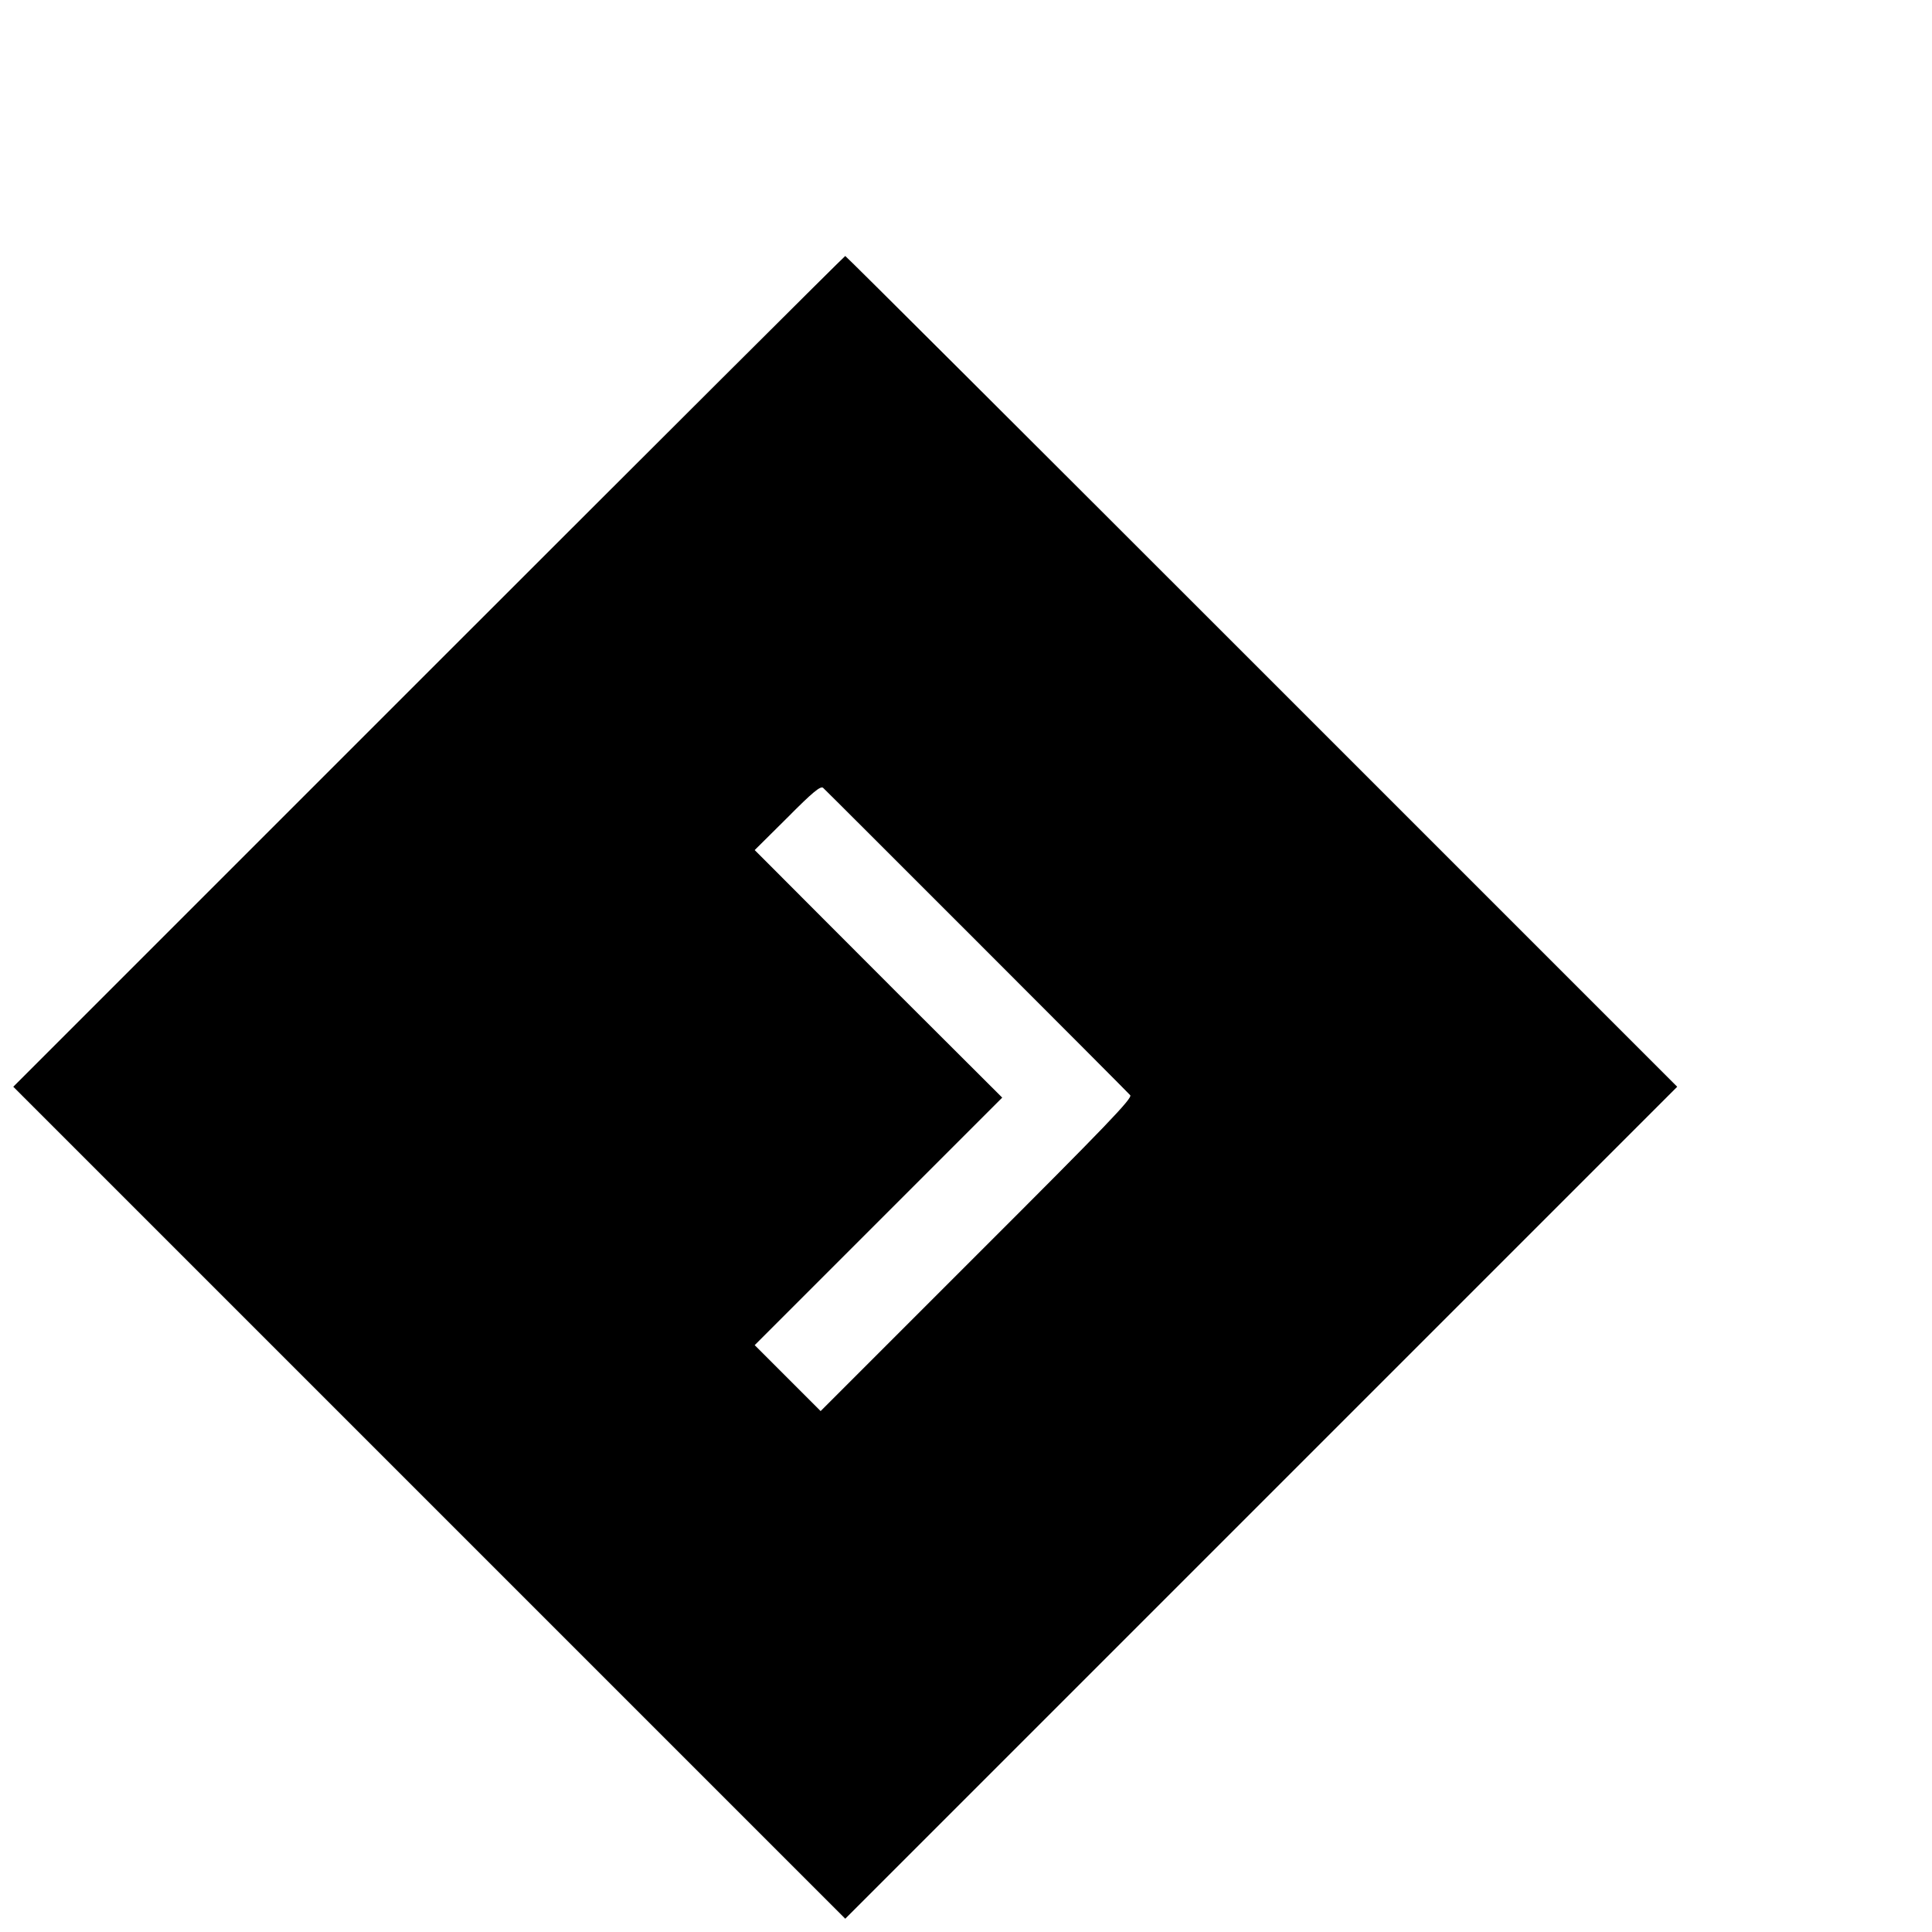 <?xml version="1.0" standalone="no"?>
<!DOCTYPE svg PUBLIC "-//W3C//DTD SVG 20010904//EN"
 "http://www.w3.org/TR/2001/REC-SVG-20010904/DTD/svg10.dtd">
<svg version="1.0" xmlns="http://www.w3.org/2000/svg"
 width="16pt" height="16pt" viewBox="0 0 16 16"
 preserveAspectRatio="xMidYMid meet">
<g transform="translate(0,16) scale(0.002,-0.002)"
fill="#000000" stroke="none">
<path d="M1775 5220 l-1720 -1720 1723 -1723 1722 -1722 1722 1722 1723 1723
-1720 1720 c-946 946 -1722 1720 -1725 1720 -3 0 -779 -774 -1725 -1720z
m2269 -1117 c343 -343 629 -630 636 -638 10 -12 -95 -122 -635 -661 l-647
-647 -136 136 -137 137 513 513 512 512 -438 437 c-240 241 -471 471 -512 513
l-75 75 135 134 c104 105 137 132 148 124 7 -6 293 -292 636 -635z"/>
</g>
</svg>
